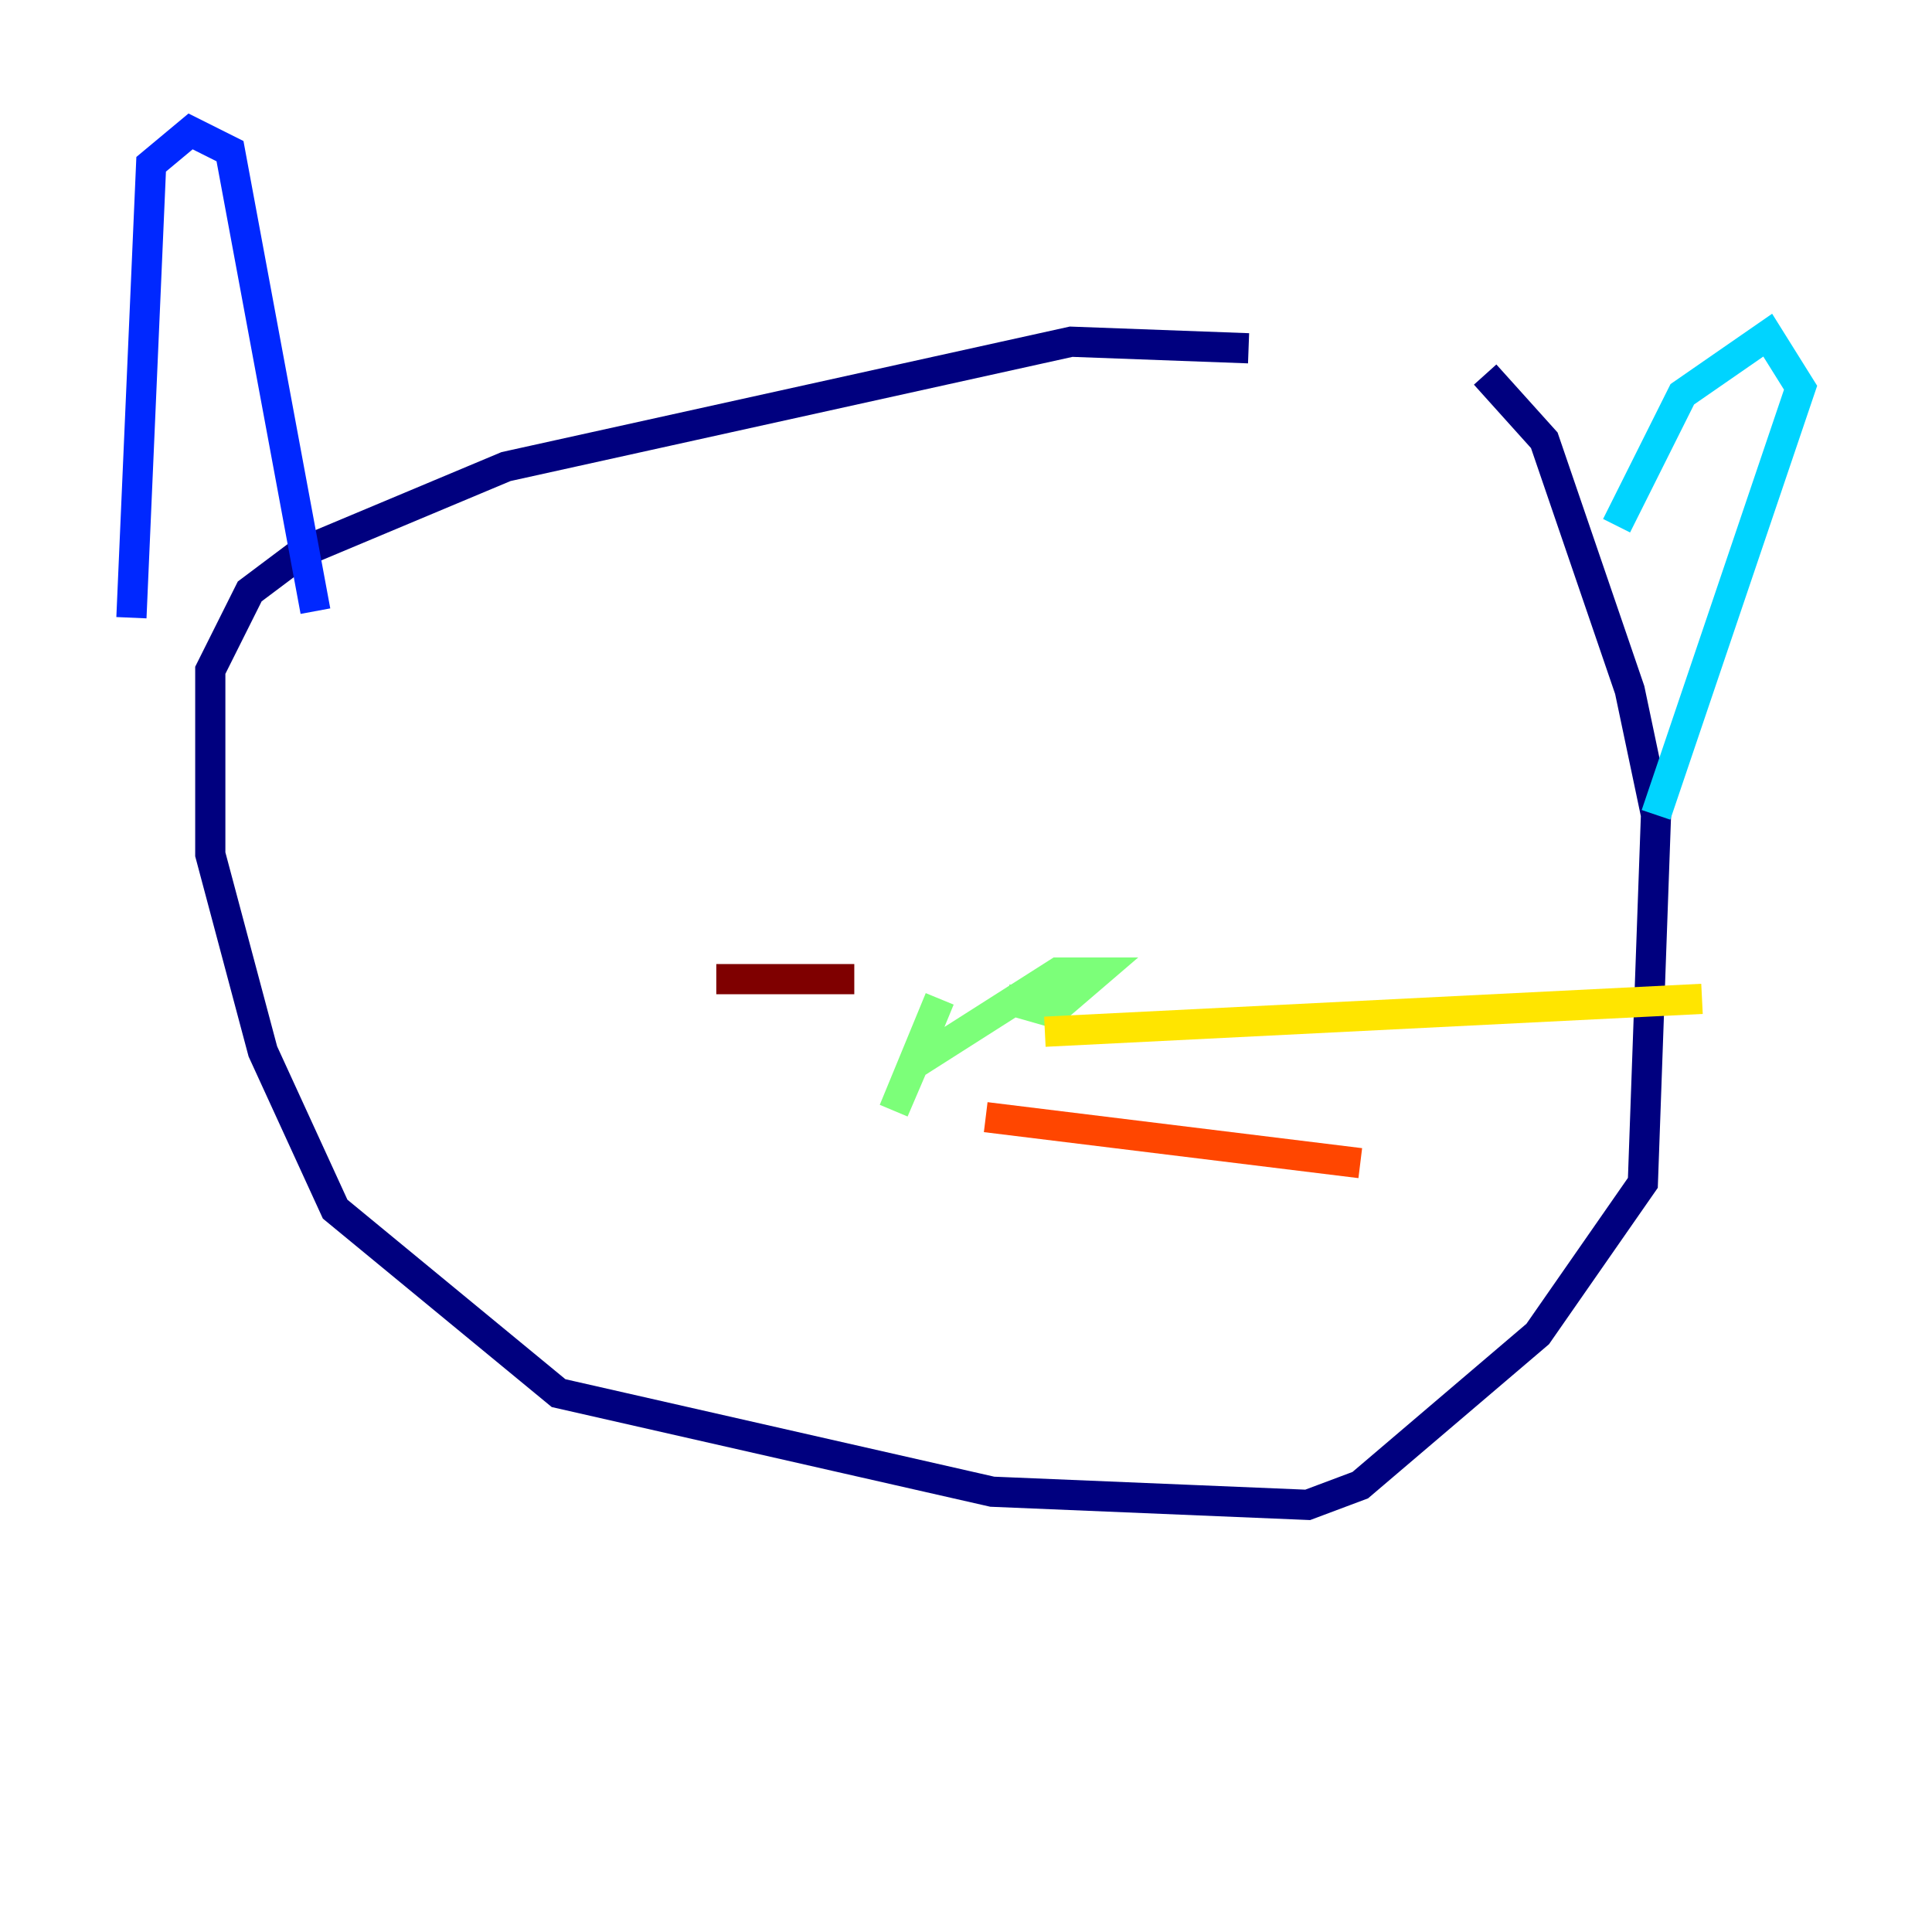 <?xml version="1.0" encoding="utf-8" ?>
<svg baseProfile="tiny" height="128" version="1.2" viewBox="0,0,128,128" width="128" xmlns="http://www.w3.org/2000/svg" xmlns:ev="http://www.w3.org/2001/xml-events" xmlns:xlink="http://www.w3.org/1999/xlink"><defs /><polyline fill="none" points="82.721,23.075 70.966,22.64 33.524,30.912 20.027,36.571 16.544,39.184 13.932,44.408 13.932,56.599 17.415,69.66 22.204,80.109 37.007,92.299 65.742,98.83 86.639,99.701 90.122,98.395 101.878,88.381 108.844,78.367 109.714,53.986 107.973,45.714 102.313,29.17 98.395,24.816" stroke="#00007f" stroke-width="2" /><polyline fill="none" points="8.707,40.925 10.014,10.884 12.626,8.707 15.238,10.014 20.898,40.49" stroke="#0028ff" stroke-width="2" /><polyline fill="none" points="107.102,34.83 111.456,26.122 117.116,22.204 119.293,25.687 109.714,53.986" stroke="#00d4ff" stroke-width="2" /><polyline fill="none" points="66.612,66.177 69.66,67.048 72.707,64.435 70.095,64.435 60.517,70.531 59.211,73.578 62.258,66.177" stroke="#7cff79" stroke-width="2" /><polyline fill="none" points="69.225,68.354 112.762,66.177" stroke="#ffe500" stroke-width="2" /><polyline fill="none" points="65.306,74.014 90.122,77.061" stroke="#ff4600" stroke-width="2" /><polyline fill="none" points="56.599,64.871 47.456,64.871" stroke="#7f0000" stroke-width="2" /></svg>